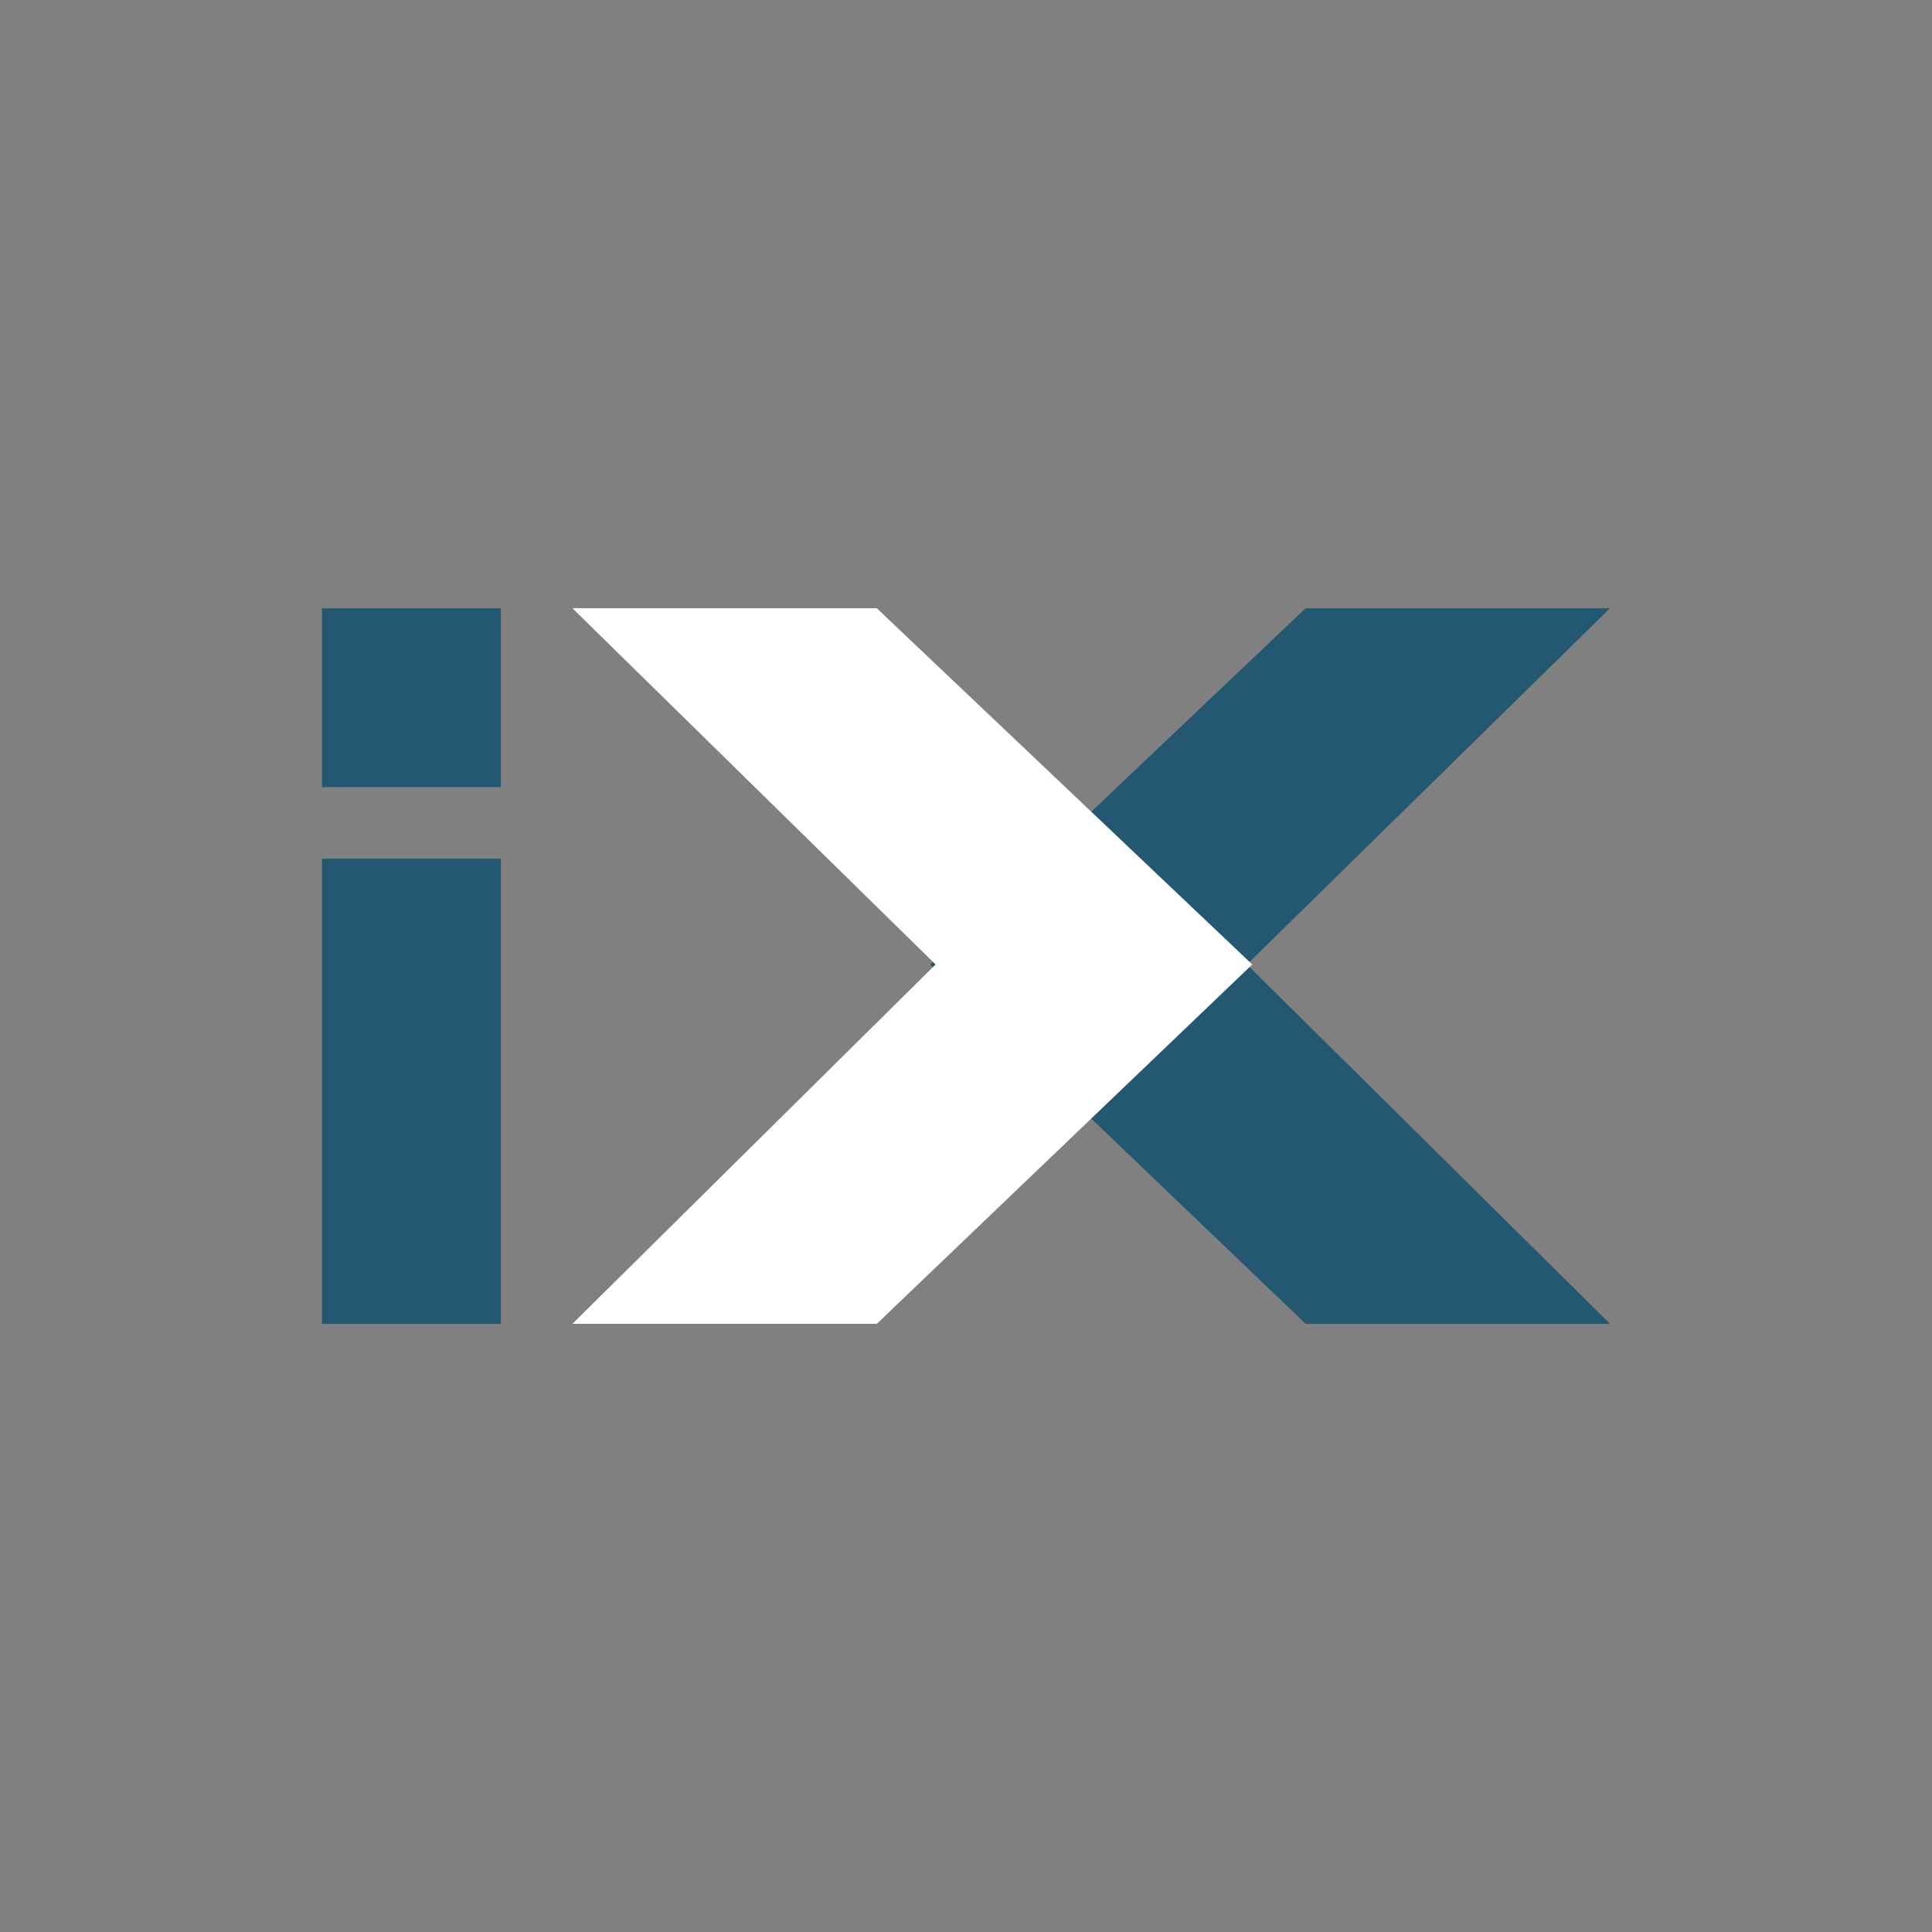 <svg width="24" height="24" viewBox="0 0 24 24" fill="none" xmlns="http://www.w3.org/2000/svg">
<rect x="0" y="0" width="24" height="24" fill="#808080" stroke="none"/>
<path d="M4 7.556H6.222V9.778H4V7.556ZM4 10.667H6.222V16.445H4V10.667ZM16.219 7.556H20L15.49 11.981L20 16.445H16.219L11.556 11.981L16.219 7.556Z" fill="#245771"/>
<path d="M10.892 7.556H7.111L11.622 11.981L7.111 16.445H10.892L15.556 11.981L10.892 7.556Z" fill="white"/>
</svg>
